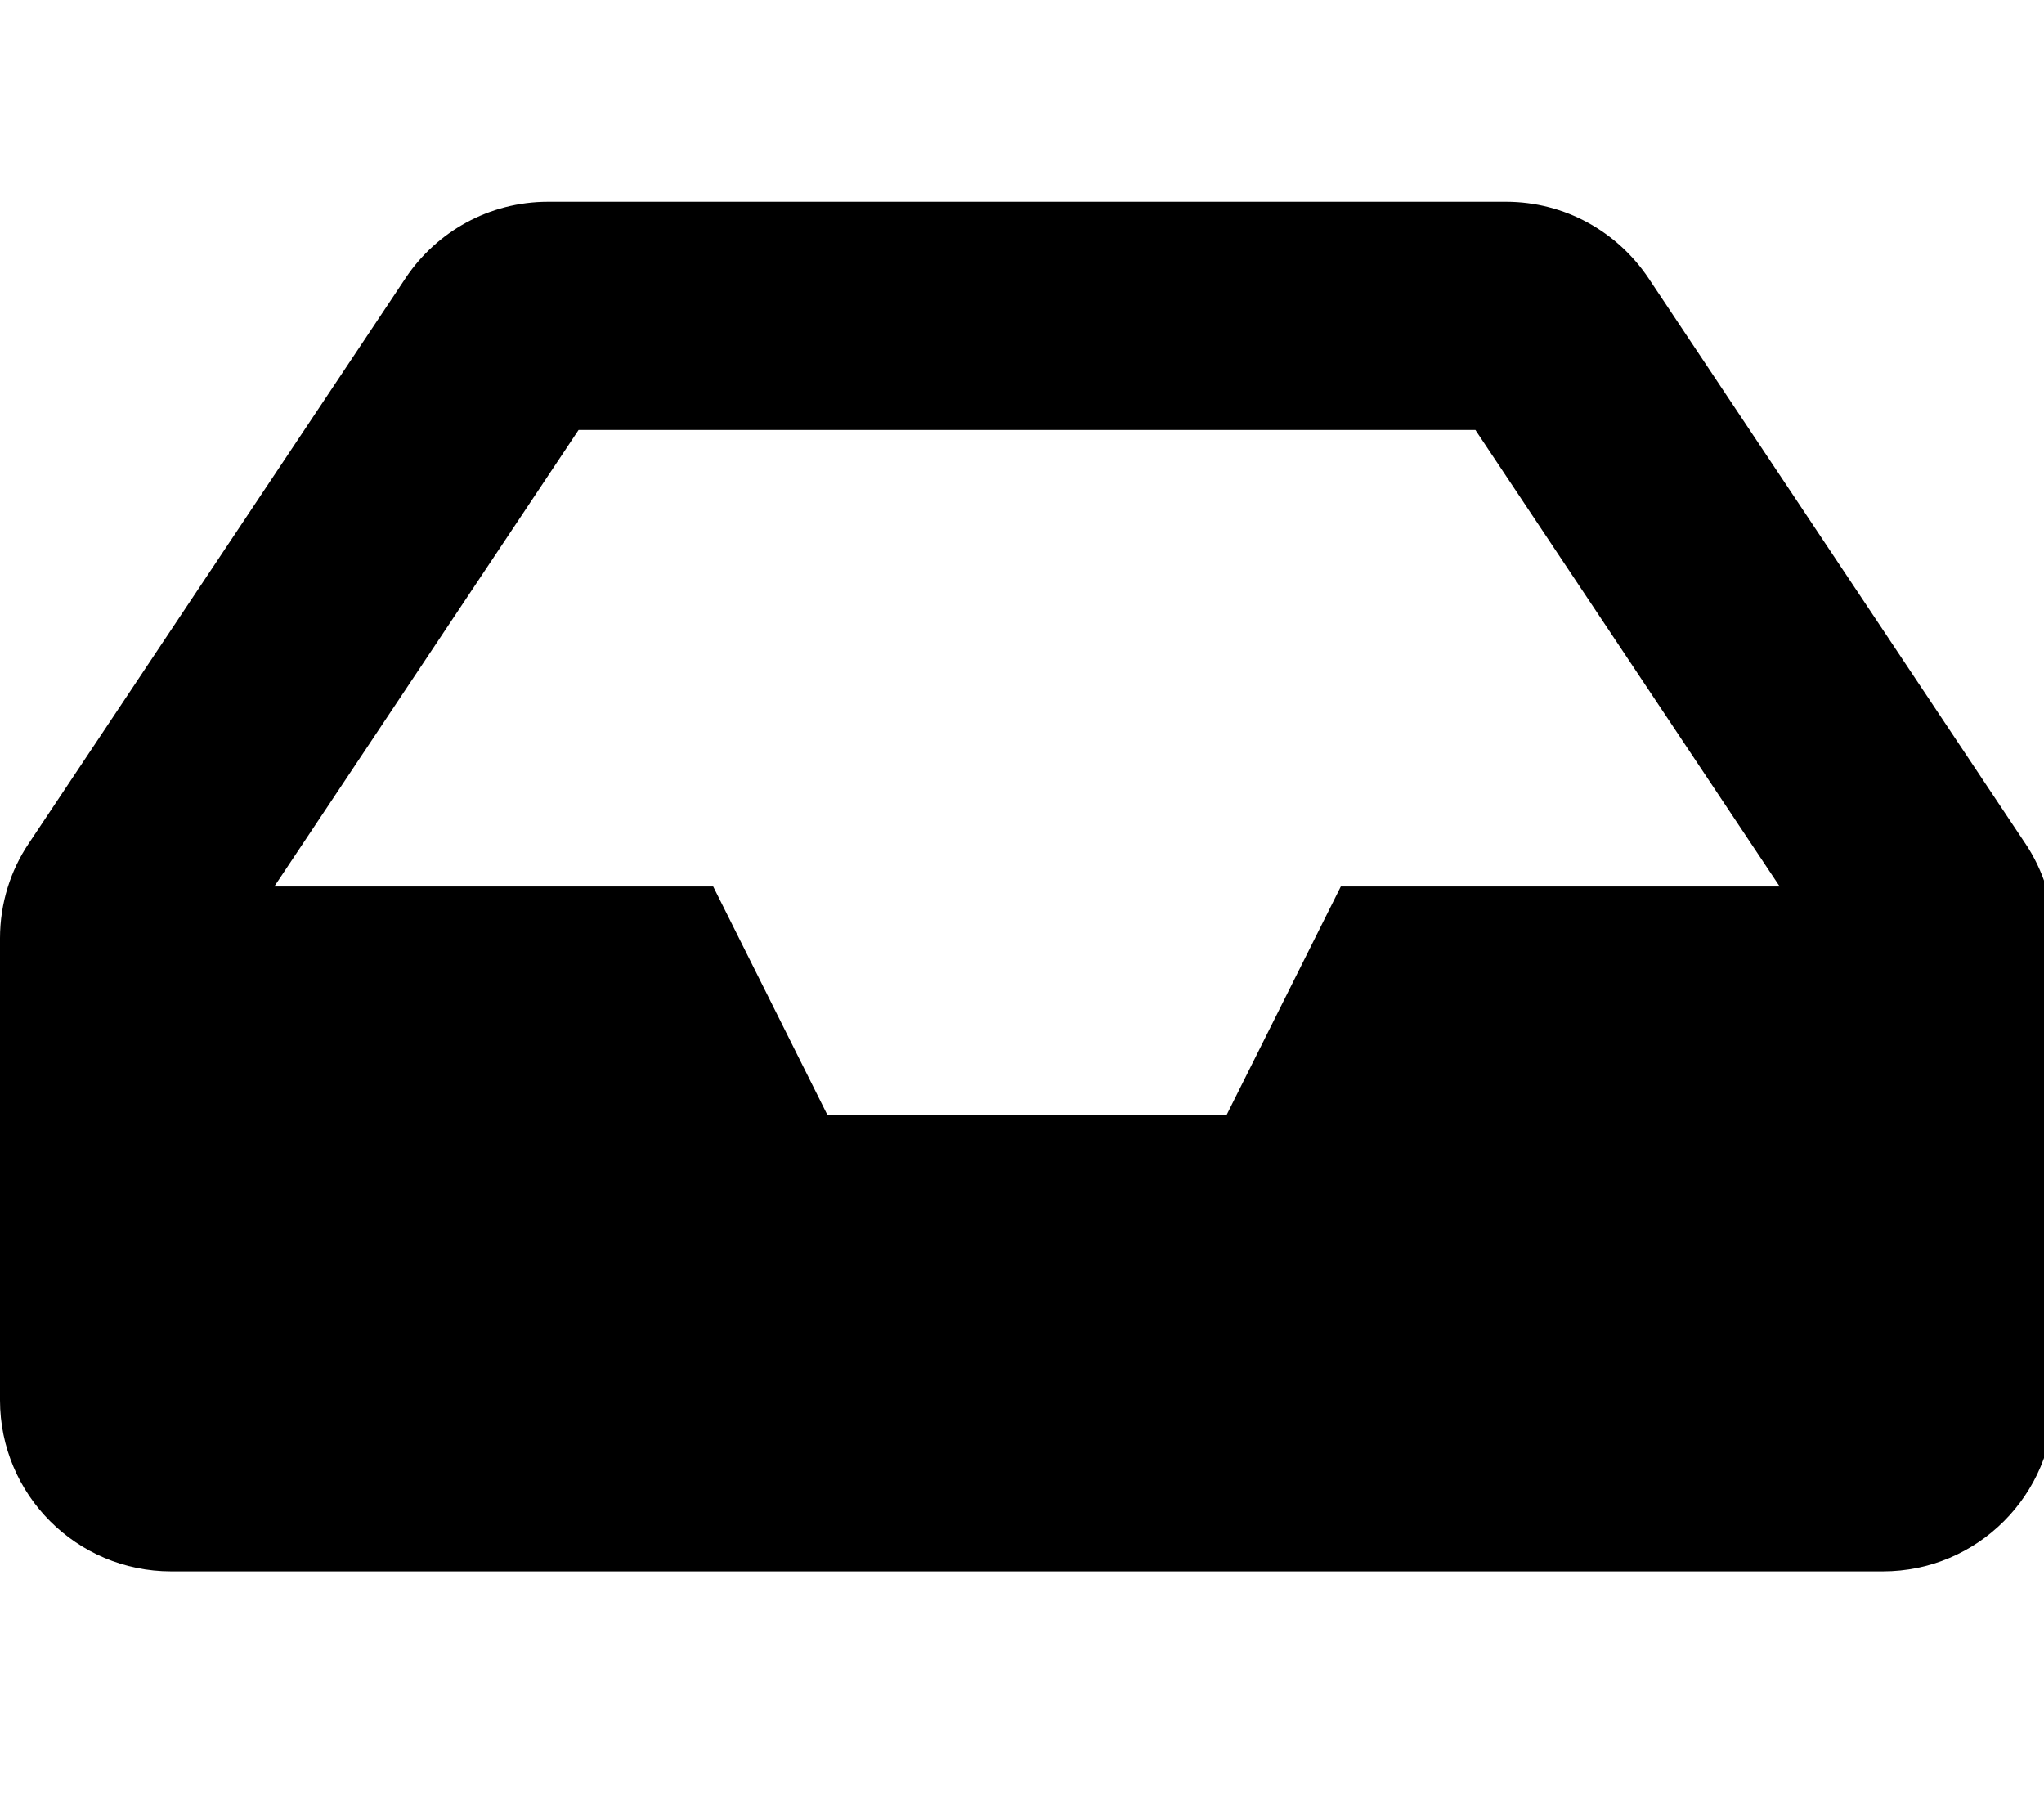 <!-- Generated by IcoMoon.io -->
<svg version="1.1" xmlns="http://www.w3.org/2000/svg" width="36" height="32" viewBox="0 0 36 32">
<title>inbox</title>
<path d="M35.67 14.852l-6.638-9.957c-0.548-0.814-1.467-1.342-2.508-1.342h-16.871c-1.042 0-1.96 0.528-2.502 1.332l-0.007 0.011-6.638 9.957c-0.317 0.47-0.506 1.049-0.506 1.672 0 0 0 0 0 0v0 8.131c0 1.665 1.35 3.015 3.015 3.015h30.147c1.665 0 3.015-1.35 3.015-3.015v-8.131c0 0 0-0 0-0 0-0.623-0.189-1.202-0.513-1.683l0.007 0.011zM10.19 7.572h15.796l5.359 8.039h-7.73l-2.010 4.020h-7.034l-2.010-4.020h-7.73l5.359-8.039z"></path>
</svg>
